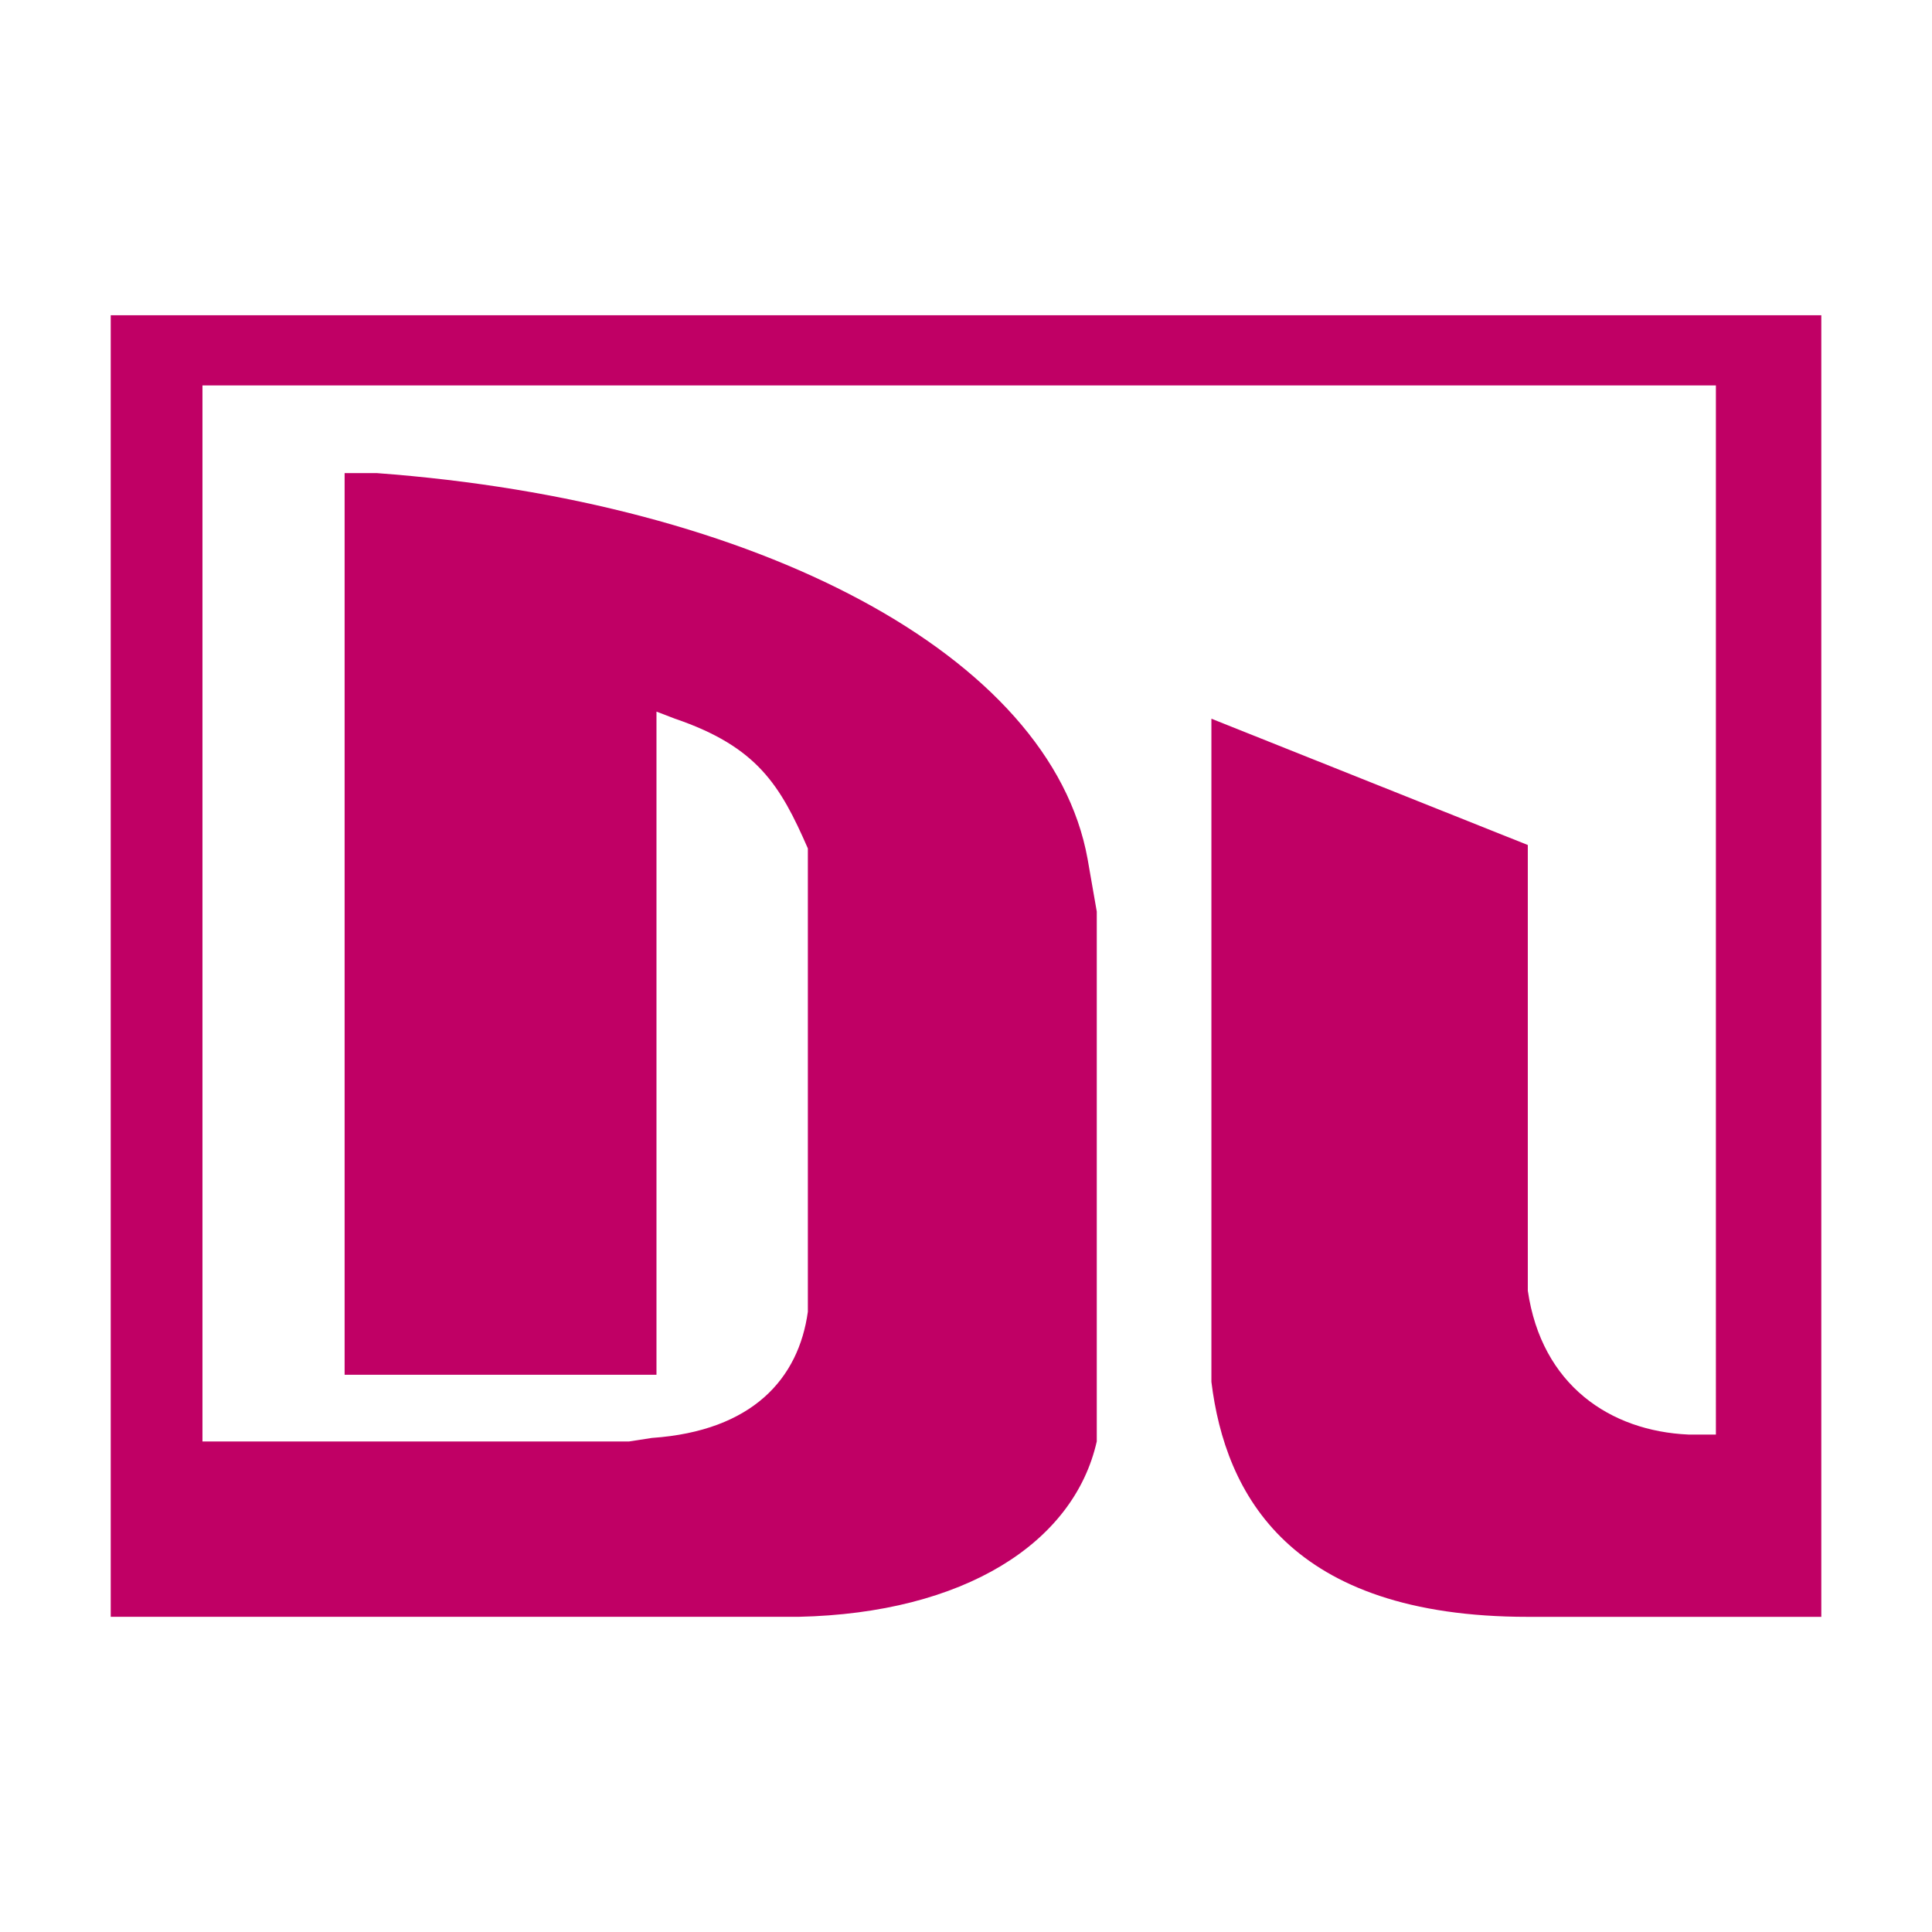 <?xml version="1.0" encoding="utf-8"?>
<!-- Generator: Adobe Illustrator 16.0.3, SVG Export Plug-In . SVG Version: 6.00 Build 0)  -->
<!DOCTYPE svg PUBLIC "-//W3C//DTD SVG 1.1//EN" "http://www.w3.org/Graphics/SVG/1.1/DTD/svg11.dtd">
<svg version="1.1"
	 id="svg979" xmlns:inkscape="http://www.inkscape.org/namespaces/inkscape" xmlns:rdf="http://www.w3.org/1999/02/22-rdf-syntax-ns#" xmlns:sodipodi="http://sodipodi.sourceforge.net/DTD/sodipodi-0.dtd" xmlns:dc="http://purl.org/dc/elements/1.1/" xmlns:cc="http://creativecommons.org/ns#" xmlns:svg="http://www.w3.org/2000/svg" inkscape:export-filename="E:\TR Design Studio Creative\Project Design\TR Creative Design\Icon Design\Project Hiring\Icon Icons\005 - Crime And Security\Send\3 - Flat\25 - Identification.png" inkscape:version="0.92.4 (5da689c313, 2019-01-14)" sodipodi:docname="25 - Identification.svg" inkscape:export-xdpi="768" inkscape:export-ydpi="768"
	 xmlns="http://www.w3.org/2000/svg" xmlns:xlink="http://www.w3.org/1999/xlink" x="0px" y="0px" width="48px" height="48px"
	 viewBox="0 0 48 48" enable-background="new 0 0 48 48" xml:space="preserve">
<sodipodi:namedview  id="base" units="pt" showguides="false" inkscape:cy="32" borderopacity="1.0" showgrid="false" pagecolor="#ffffff" inkscape:zoom="8.078125" inkscape:cx="32" bordercolor="#666666" inkscape:window-maximized="1" inkscape:document-rotation="0" inkscape:pageopacity="0.0" inkscape:pageshadow="2" inkscape:document-units="pt" inkscape:current-layer="layer1" inkscape:window-width="1366" inkscape:window-height="716" inkscape:window-x="-8" inkscape:window-y="-8" inkscape:snap-global="true" inkscape:snap-bbox="true" inkscape:bbox-nodes="true" inkscape:snap-nodes="false">
	<inkscape:grid  id="grid1526" type="xygrid"></inkscape:grid>
	<sodipodi:guide  id="guide1528" inkscape:locked="false" orientation="56.667,0" position="0.97,15.963">
		</sodipodi:guide>
	<sodipodi:guide  id="guide1530" inkscape:locked="false" orientation="0,56.667" position="0.97,0.97">
		</sodipodi:guide>
	<sodipodi:guide  id="guide1532" inkscape:locked="false" orientation="-56.667,0" position="15.963,0.97">
		</sodipodi:guide>
	<sodipodi:guide  id="guide1534" inkscape:locked="false" orientation="0,-56.667" position="15.963,15.963">
		</sodipodi:guide>
</sodipodi:namedview>
<path fill="#C00065" d="M2.751,7.832H45.25V40.17h-6.605h-0.687c-5.925,0-7.519-3.053-7.861-5.838v-1.223V17.856l7.861,3.138V31.02
	v1.047c0.343,2.352,2.052,3.488,3.989,3.574h0.684V9.576H5.03v26.237h10.598l0.568-0.088c2.508-0.173,3.647-1.481,3.875-3.136
	v-0.786V21.602v-0.523c-0.684-1.567-1.253-2.525-3.304-3.224L16.31,17.68v16.476H8.562V11.754H9.36
	c9.458,0.699,16.749,4.533,17.661,9.587l0.228,1.306v12.118v1.046c-0.569,2.528-3.305,4.269-7.406,4.358h-1.596H2.751V7.832
	L2.751,7.832z"/>
</svg>

